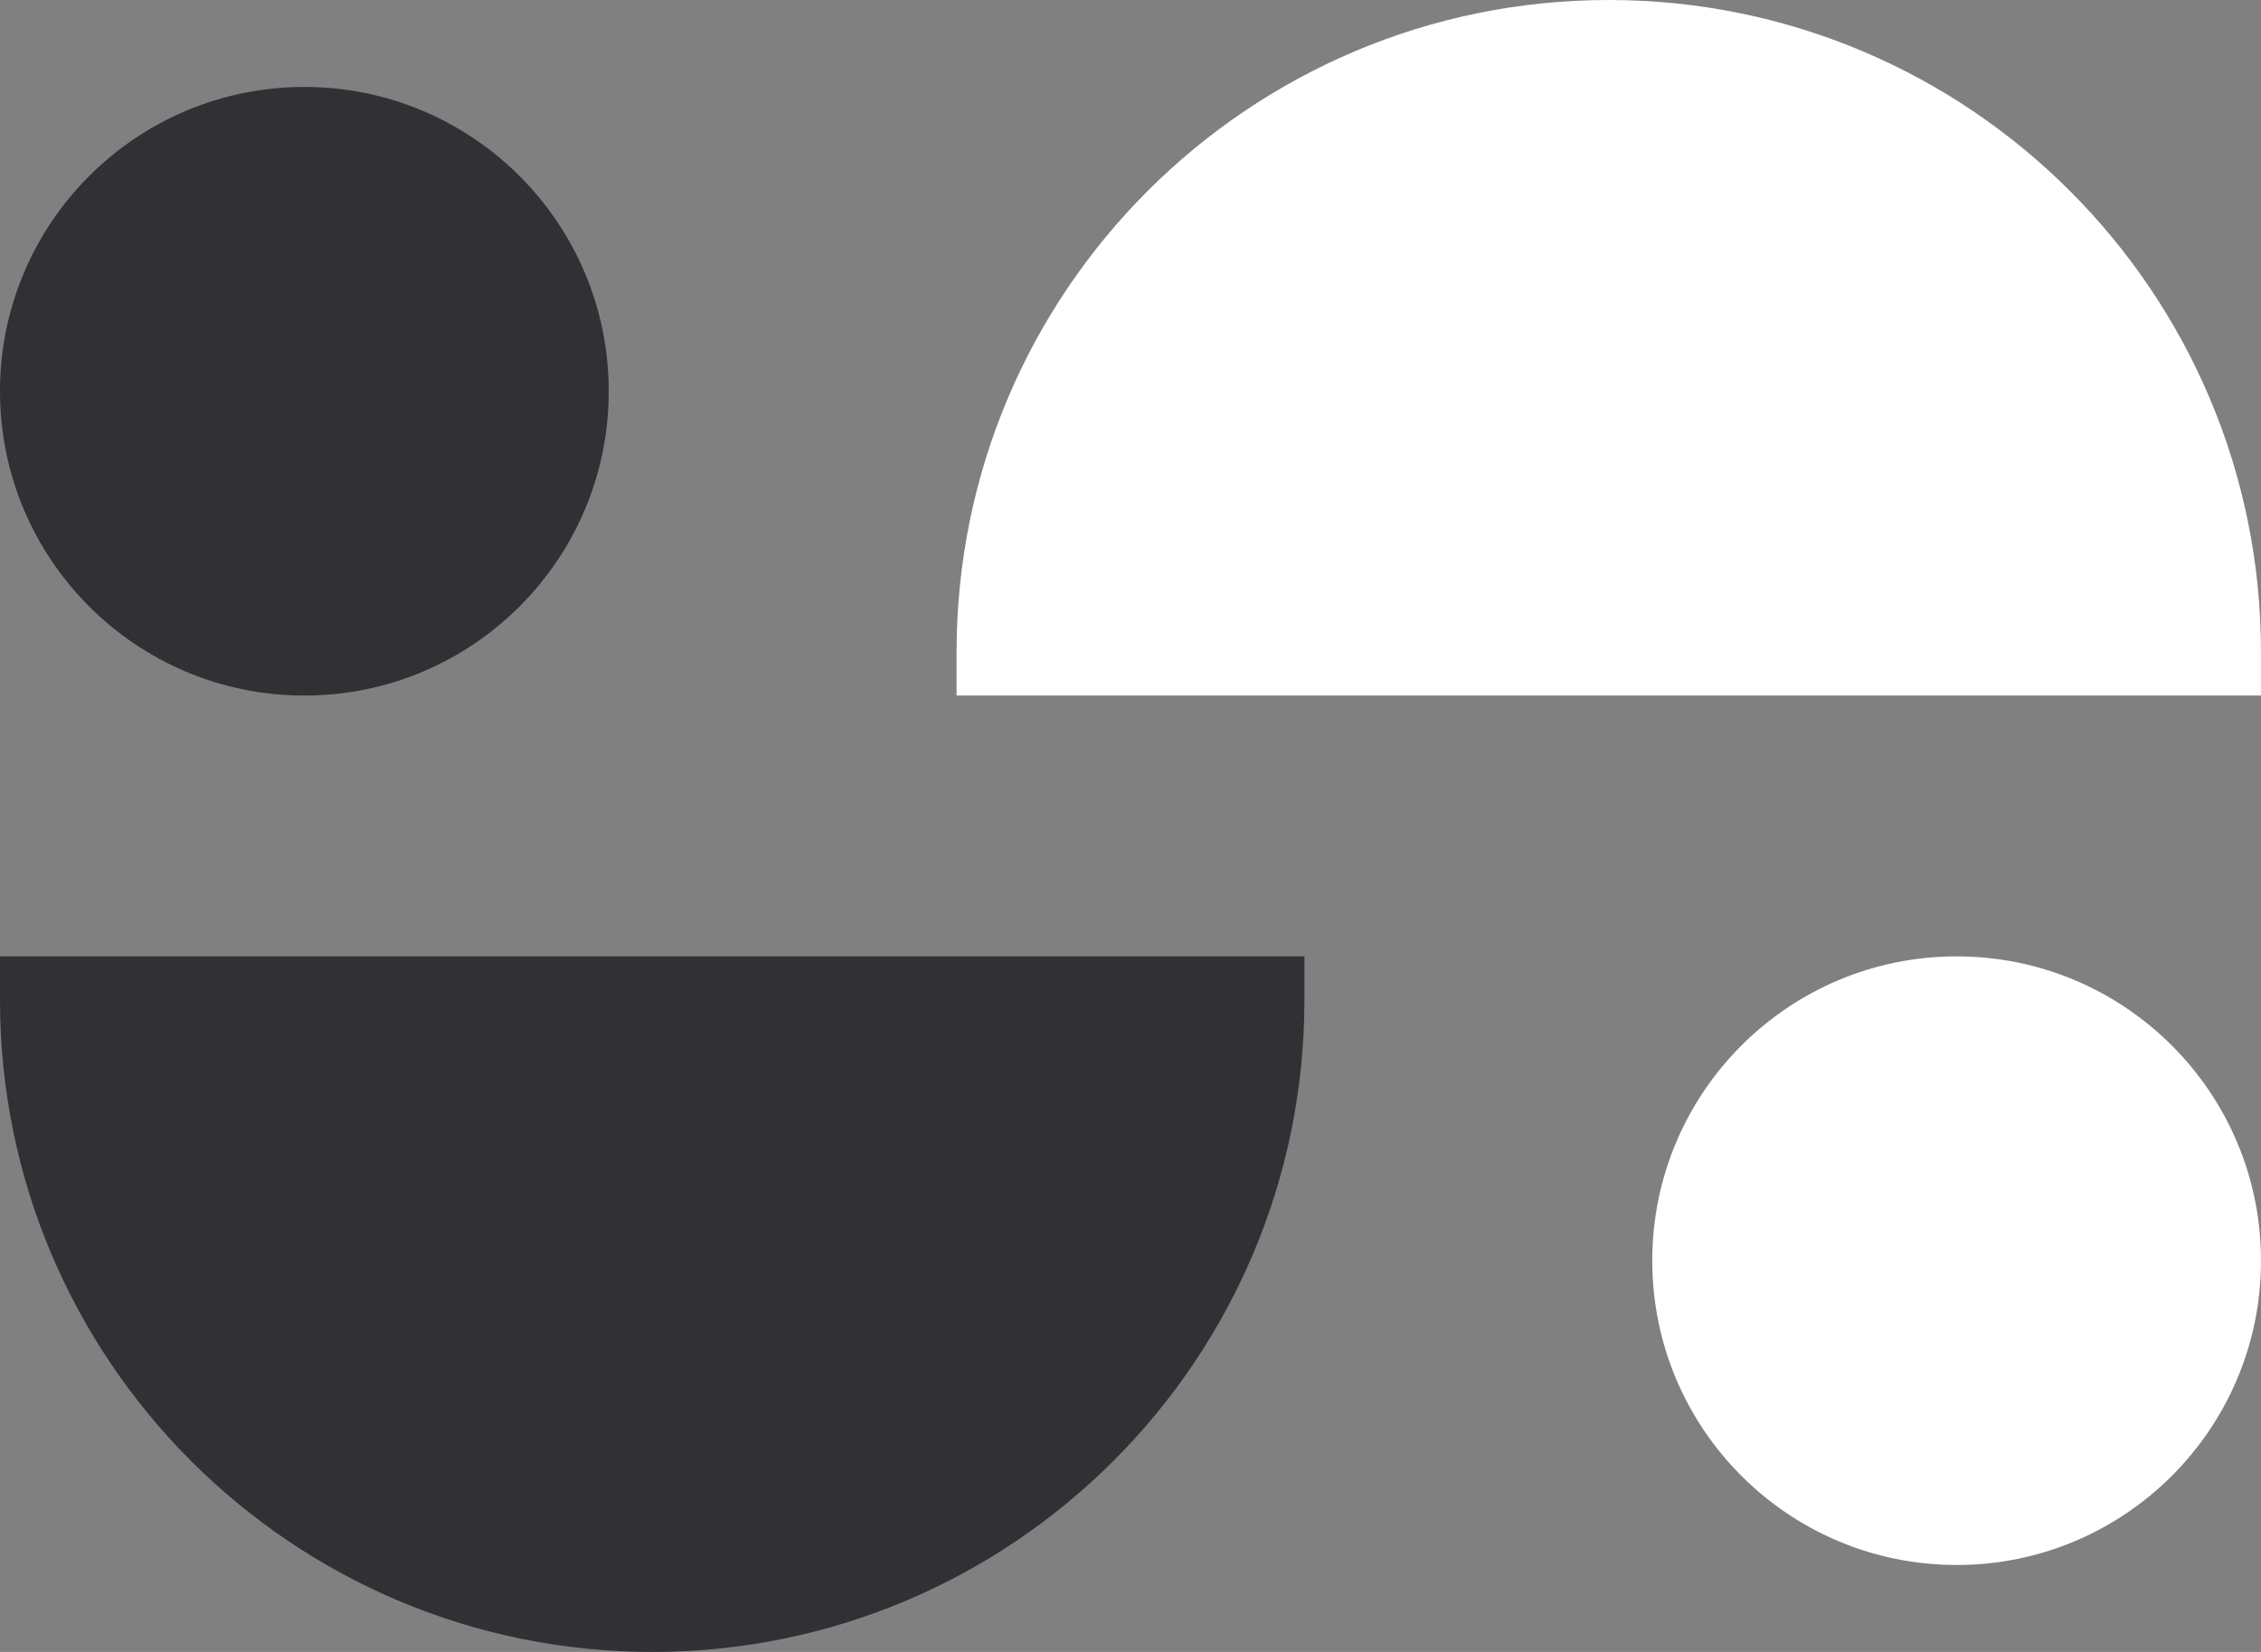 <?xml version="1.0" encoding="UTF-8"?>
<svg width="52px" height="38px" viewBox="0 0 52 38" version="1.1" xmlns="http://www.w3.org/2000/svg" xmlns:xlink="http://www.w3.org/1999/xlink">
    <rect x="0" y="0" width="52" height="38" fill="#808080" stroke="none"/>
    <!-- Generator: Sketch 52.3 (67297) - http://www.bohemiancoding.com/sketch -->
    <title>logo@2x</title>
    <desc>Created with Sketch.</desc>
    <g id="pages" stroke="none" stroke-width="1" fill="none" fill-rule="evenodd">
        <g id="EXTL-about-us" transform="translate(-112, -4182)">
            <g id="footer" transform="translate(0, 4117)">
                <g id="logo" transform="translate(138, 84) rotate(90) translate(-138, -84) translate(119, 58)">
                    <path d="M15,0 L16,0 L16,30 L15,30 C6.716,30 -4.16180335e-14,23.284 -4.26325641e-14,15 C-4.36470948e-14,6.716 6.716,1.52179594e-15 15,0 Z M29,0 C32.866,-1.59834986e-15 36,3.134 36,7 C36,10.866 32.866,14 29,14 C25.134,14 22,10.866 22,7 C22,3.134 25.134,-1.78006981e-16 29,-8.8817842e-16 Z" id="Rectangle-2" fill="#FFFFFF"></path>
                    <path d="M9,38 C12.866,38 16,41.134 16,45 C16,48.866 12.866,52 9,52 C5.134,52 2,48.866 2,45 C2,41.134 5.134,38 9,38 Z M23,22 C31.284,22 38,28.716 38,37 C38,45.284 31.284,52 23,52 L22,52 L22,22 L23,22 Z" id="Rectangle-Copy-17" fill="#303035"></path>
                </g>
            </g>
        </g>
    </g>
</svg>